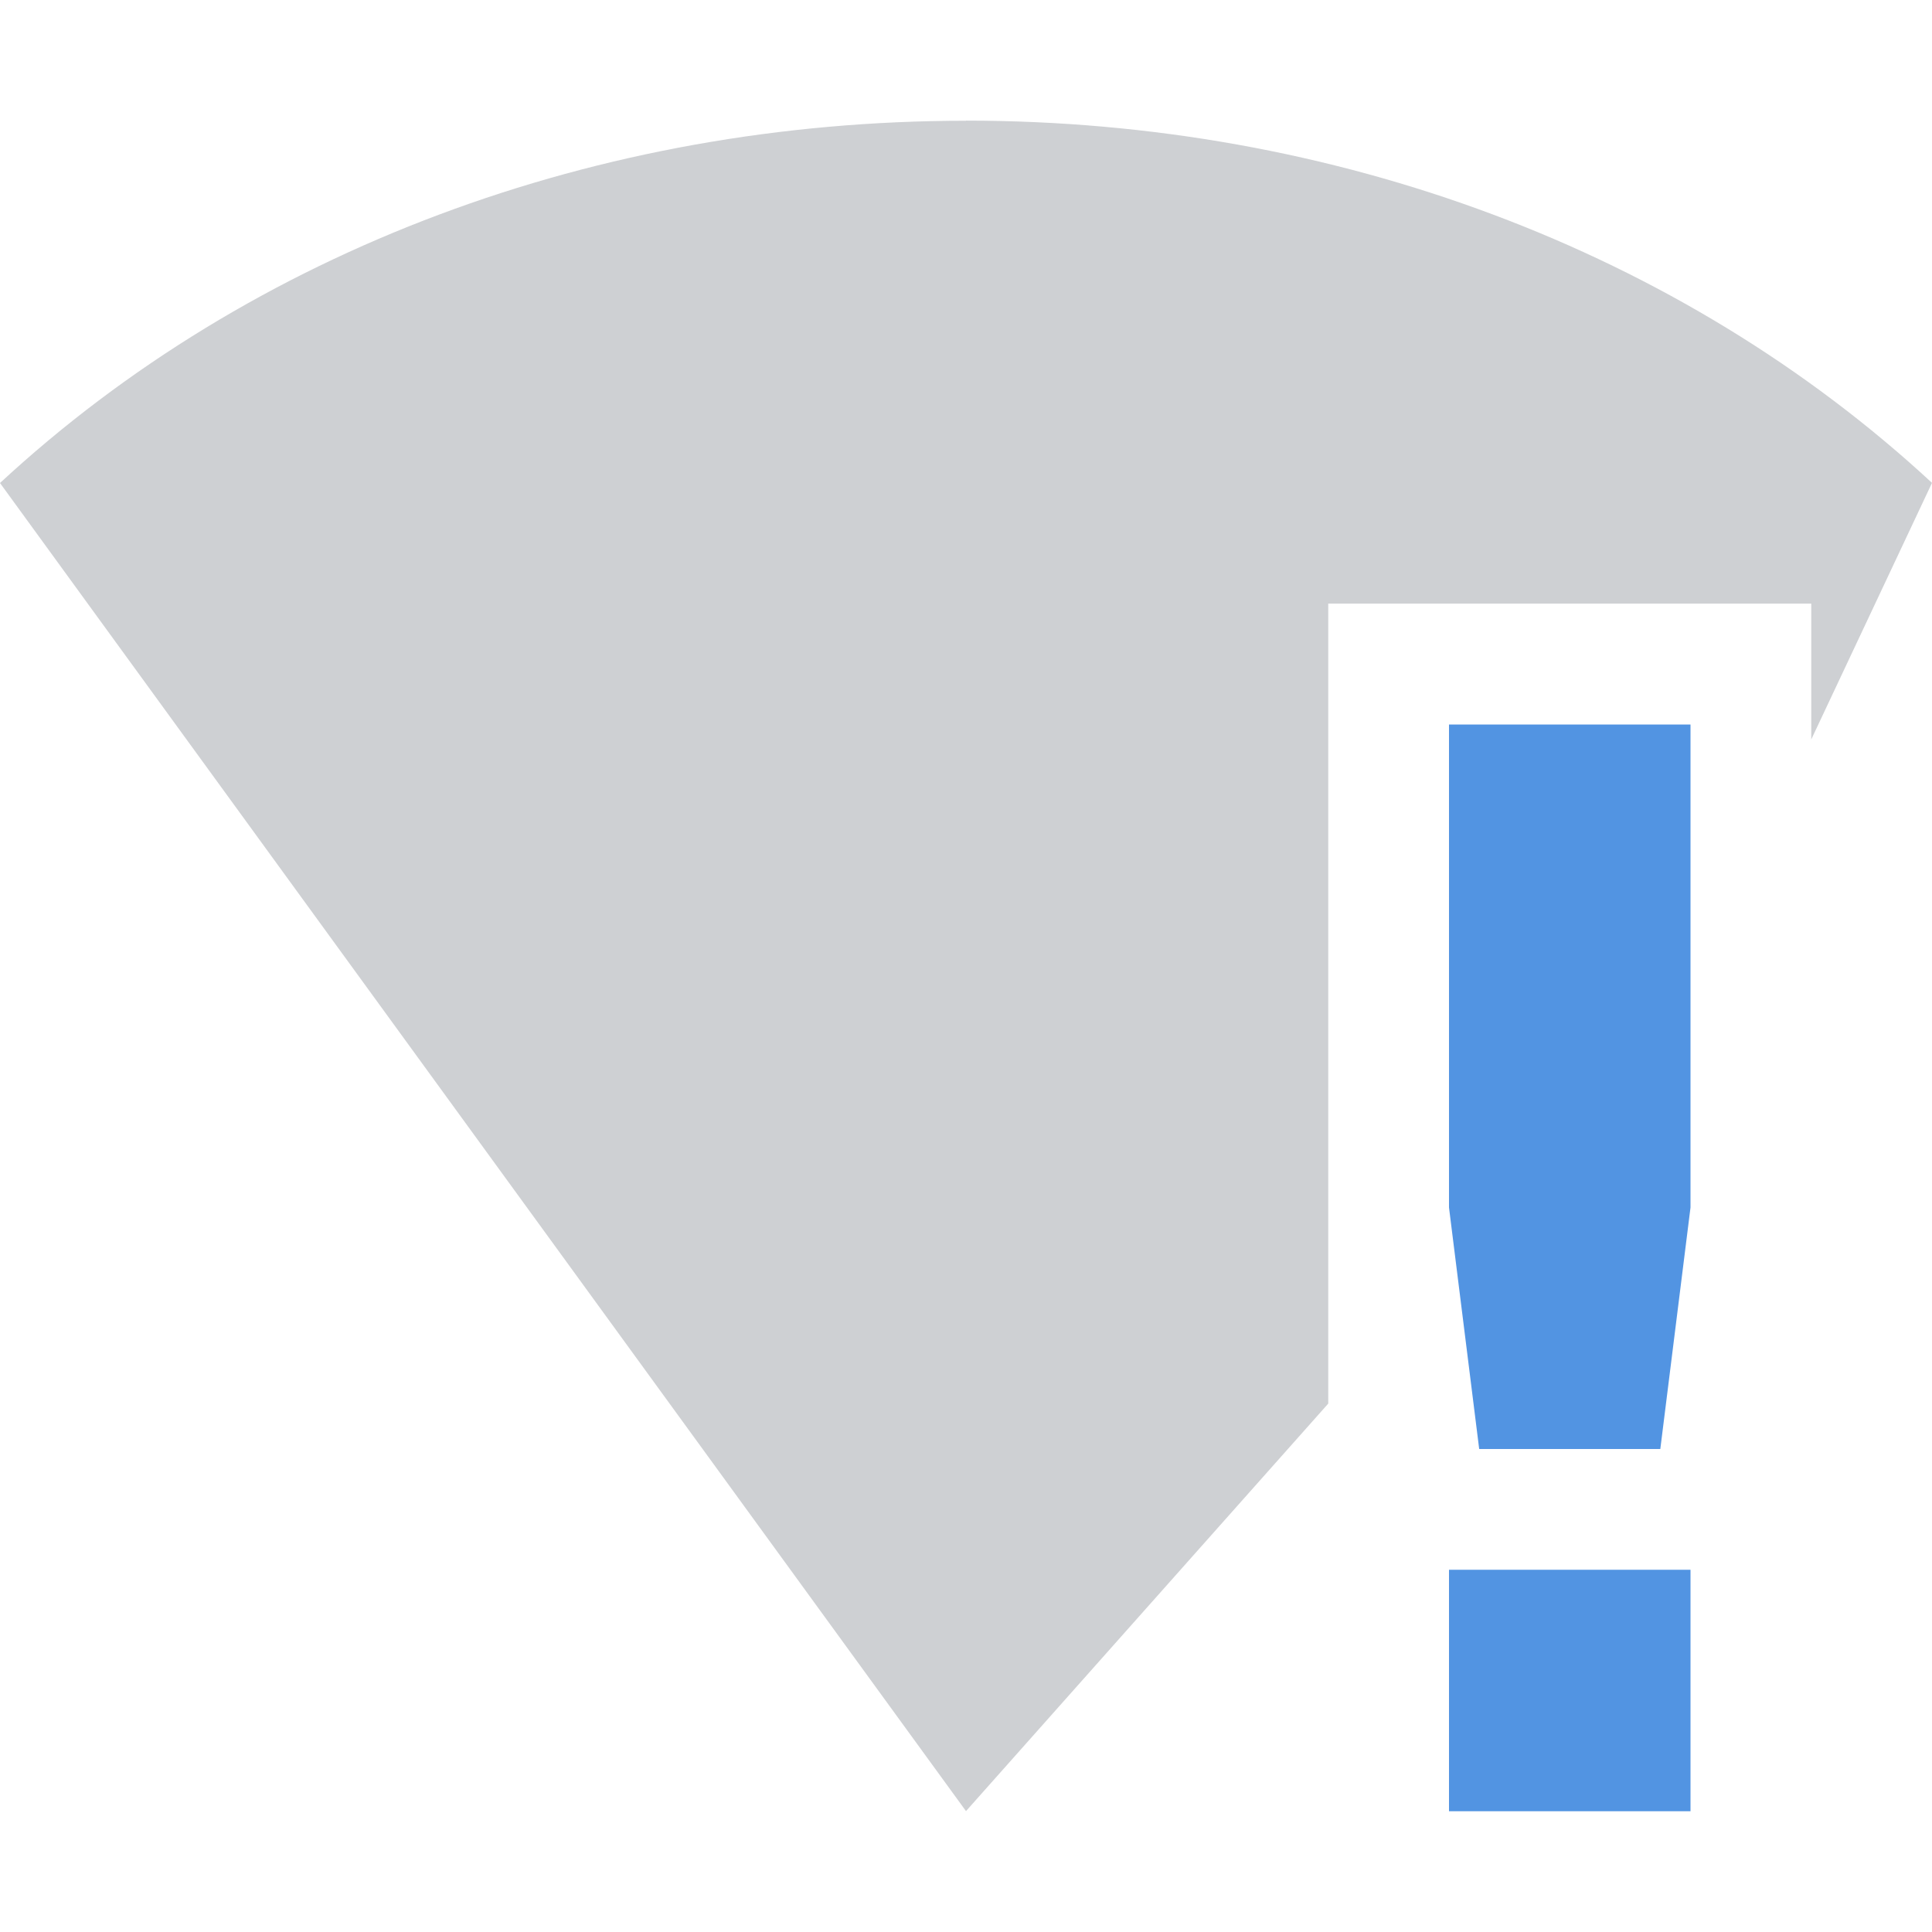 <svg height="16" width="16" xmlns="http://www.w3.org/2000/svg"><path d="m8 1c-3.051 0-5.919 1.073-8 3l8 10.999 3-3.375v-6.625h4v1.125l1-2.125c-2.081-1.927-4.949-3-8-3z" fill="#5c616c" opacity=".3"/><path d="m12 6v4l .25 2h1.5l.25-2v-4zm0 7v2h2v-2z" fill="#5294e2"/></svg>